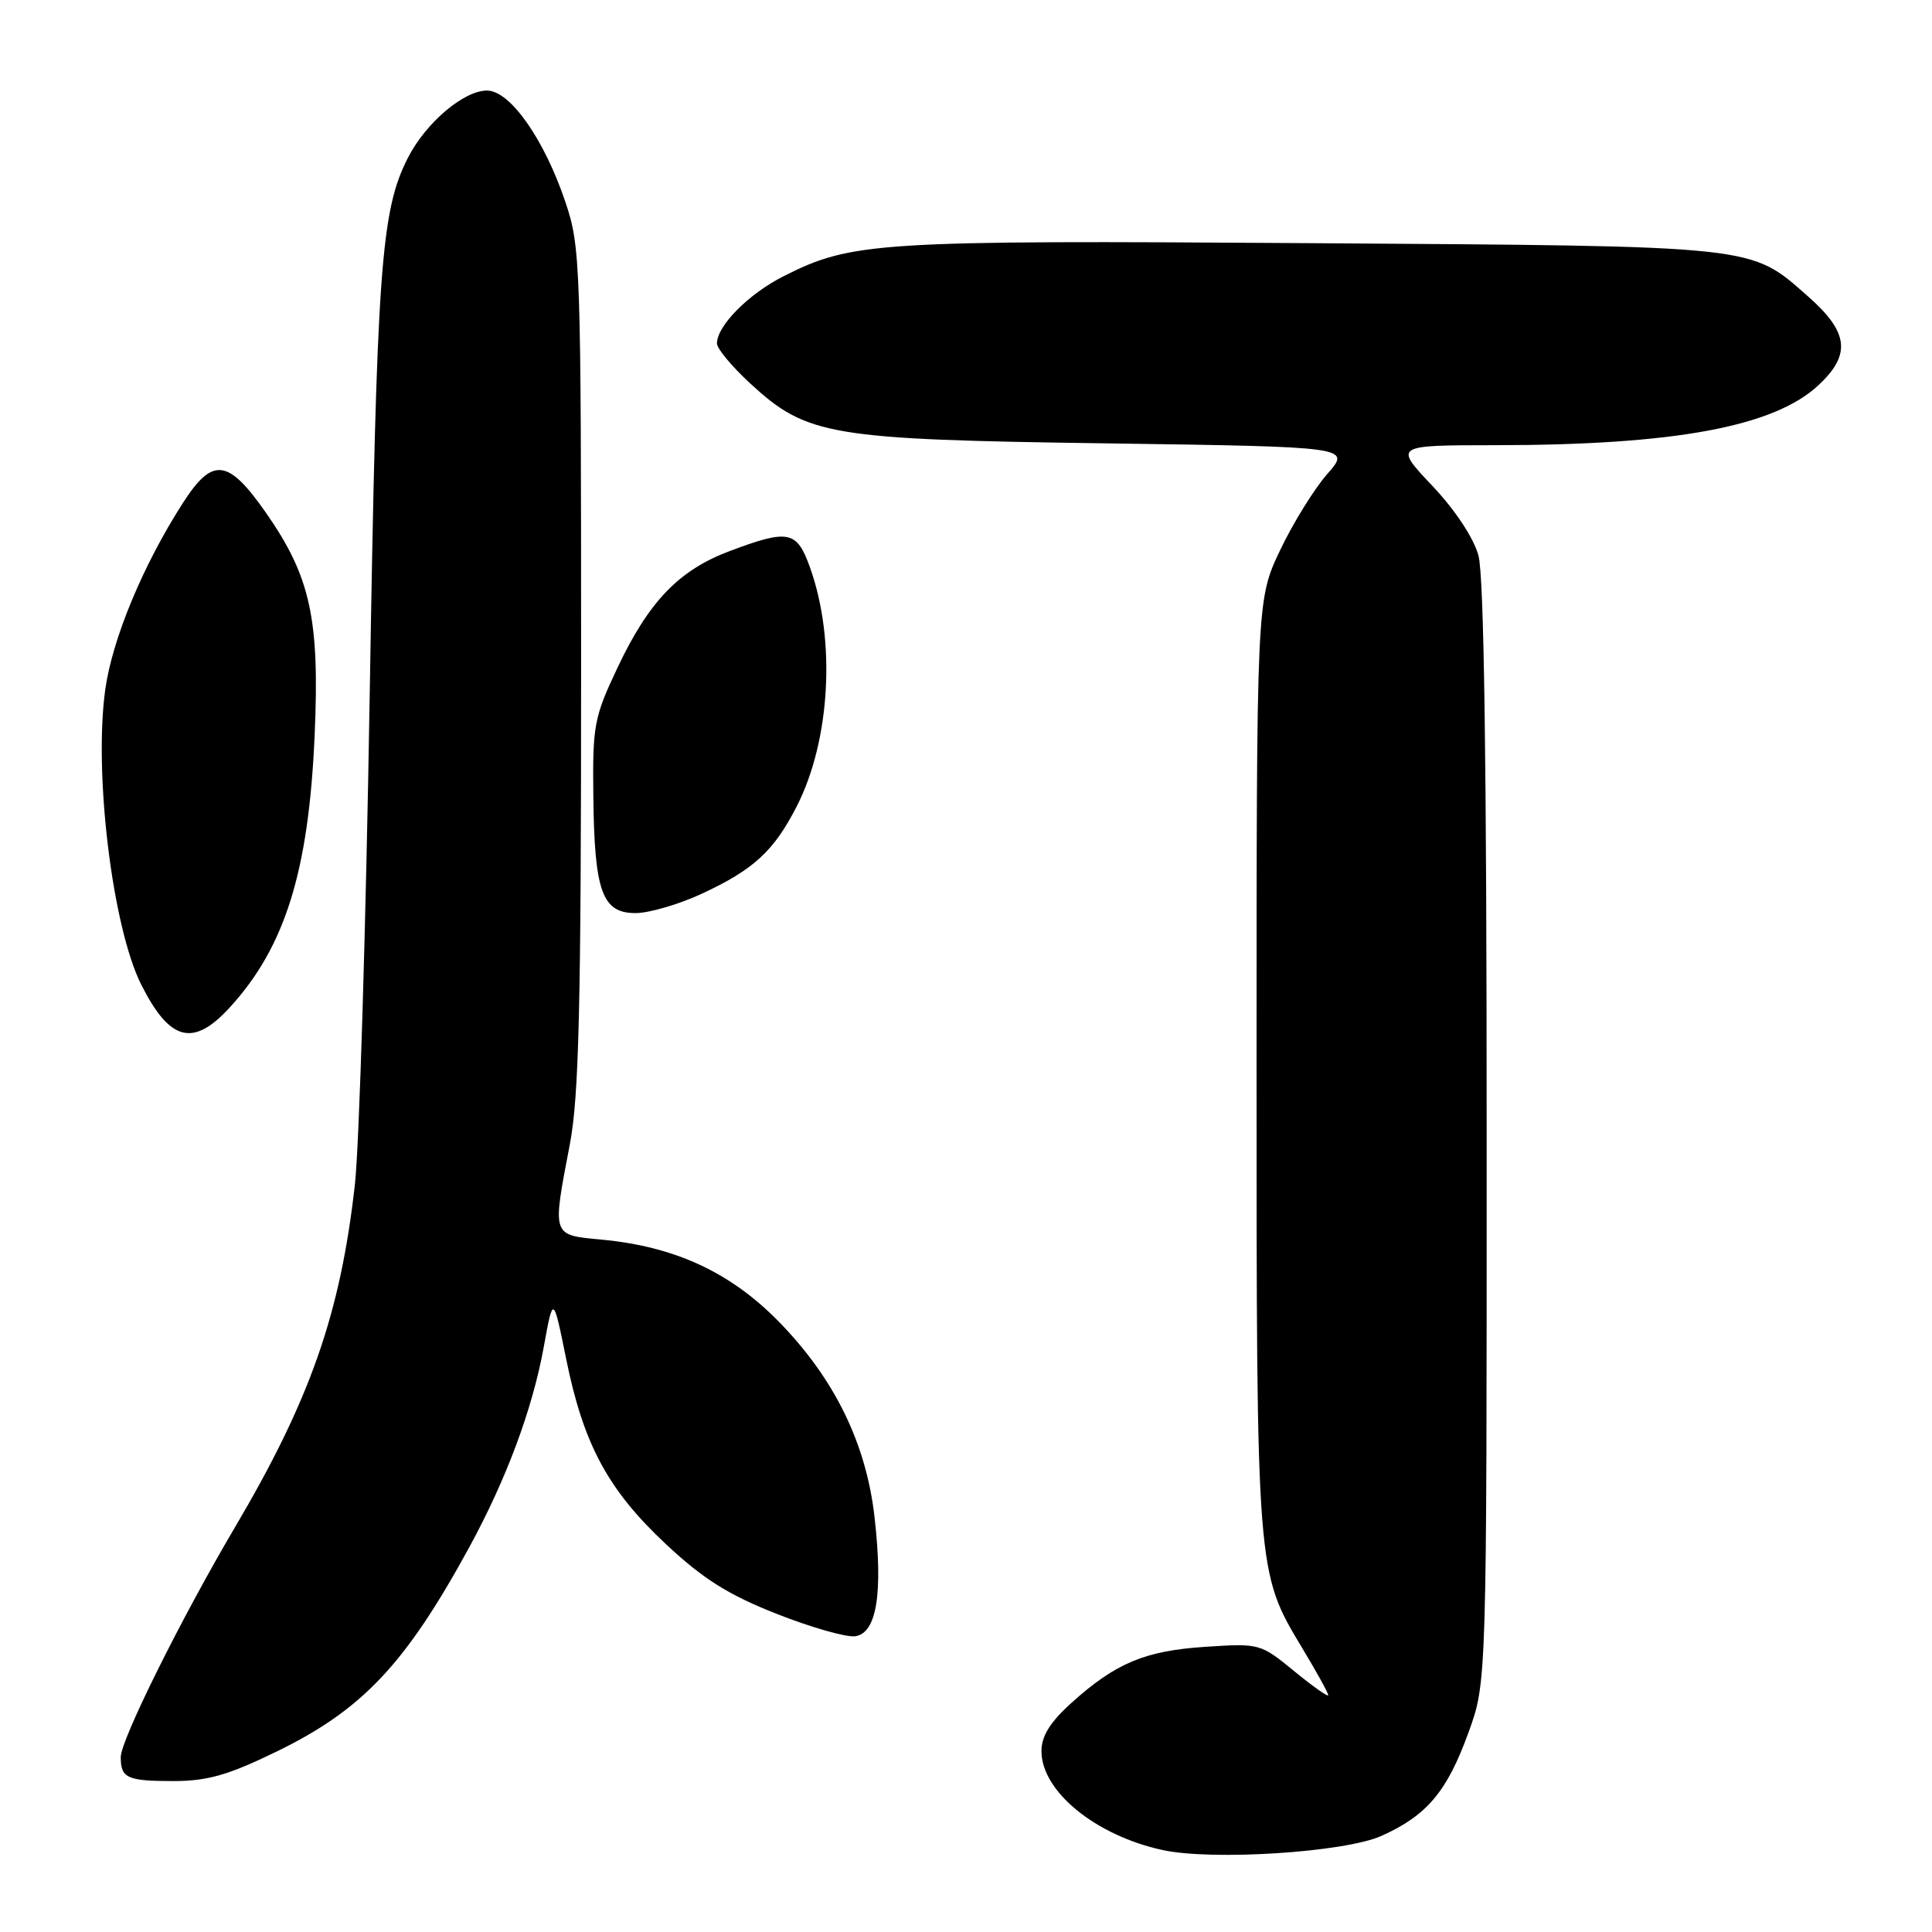 <?xml version="1.0" encoding="UTF-8" standalone="no"?>
<!DOCTYPE svg PUBLIC "-//W3C//DTD SVG 1.1//EN" "http://www.w3.org/Graphics/SVG/1.1/DTD/svg11.dtd" >
<svg xmlns="http://www.w3.org/2000/svg" xmlns:xlink="http://www.w3.org/1999/xlink" version="1.1" viewBox="0 0 256 256">
 <g >
 <path fill="currentColor"
d=" M 183.06 243.26 C 189.08 240.56 191.75 237.39 194.59 229.54 C 197.00 222.91 197.00 222.91 196.99 150.20 C 196.99 101.06 196.64 76.23 195.90 73.60 C 195.26 71.26 192.79 67.54 189.77 64.35 C 184.71 59.00 184.71 59.00 198.10 58.99 C 221.93 58.98 235.07 56.54 240.97 51.03 C 245.31 46.97 244.96 44.02 239.58 39.28 C 231.83 32.46 233.34 32.62 173.50 32.22 C 116.09 31.83 112.86 32.04 103.85 36.59 C 99.20 38.93 95.00 43.17 95.00 45.51 C 95.00 46.19 96.98 48.57 99.41 50.81 C 106.93 57.74 109.89 58.24 146.76 58.75 C 179.03 59.21 179.03 59.21 175.87 62.81 C 174.13 64.79 171.31 69.35 169.60 72.95 C 166.50 79.50 166.50 79.50 166.50 141.00 C 166.50 208.56 166.48 208.29 172.56 218.39 C 174.45 221.53 176.00 224.33 176.00 224.62 C 176.00 224.90 173.97 223.47 171.49 221.44 C 167.03 217.78 166.89 217.74 159.74 218.21 C 151.72 218.73 147.82 220.36 141.94 225.67 C 139.13 228.21 138.00 230.04 138.00 232.04 C 138.00 237.35 145.14 243.19 154.00 245.13 C 160.59 246.58 178.21 245.45 183.06 243.26 Z  M 36.55 232.14 C 48.00 226.59 53.71 220.54 62.19 205.00 C 67.09 196.01 70.54 186.76 72.04 178.54 C 73.30 171.59 73.30 171.59 75.02 180.07 C 77.31 191.39 80.57 197.43 88.22 204.59 C 93.17 209.22 96.47 211.30 102.90 213.84 C 107.46 215.64 112.15 216.98 113.33 216.81 C 116.16 216.40 117.02 211.15 115.89 201.10 C 114.79 191.27 110.57 182.65 103.15 175.08 C 96.76 168.57 89.41 165.17 79.75 164.26 C 73.06 163.63 73.16 163.92 75.50 151.66 C 76.72 145.28 77.00 133.51 77.00 88.38 C 77.00 34.98 76.92 32.71 74.93 26.80 C 72.12 18.44 67.59 12.00 64.53 12.00 C 61.44 12.00 56.41 16.28 54.05 20.91 C 50.45 27.96 49.91 35.60 48.99 92.00 C 48.49 122.53 47.61 151.78 47.02 157.00 C 45.10 174.09 41.10 185.49 31.10 202.43 C 24.04 214.38 16.00 230.56 16.00 232.82 C 16.00 235.61 16.84 236.00 22.97 236.00 C 27.47 236.00 30.21 235.22 36.55 232.14 Z  M 30.44 133.50 C 37.77 125.49 40.90 115.48 41.69 97.47 C 42.37 82.03 41.15 76.42 35.26 67.97 C 30.21 60.74 28.17 60.50 24.20 66.70 C 18.95 74.88 14.91 84.61 13.96 91.29 C 12.39 102.36 14.89 122.90 18.73 130.50 C 22.51 137.99 25.60 138.78 30.44 133.50 Z  M 93.00 118.42 C 99.89 115.22 102.56 112.75 105.60 106.79 C 110.03 98.07 110.77 84.85 107.35 75.25 C 105.59 70.31 104.53 70.08 96.74 73.00 C 89.97 75.53 85.98 79.67 81.81 88.50 C 78.71 95.05 78.51 96.14 78.62 105.50 C 78.76 118.15 79.79 121.00 84.23 120.99 C 86.03 120.98 89.97 119.83 93.00 118.42 Z "/>
</g>
</svg>